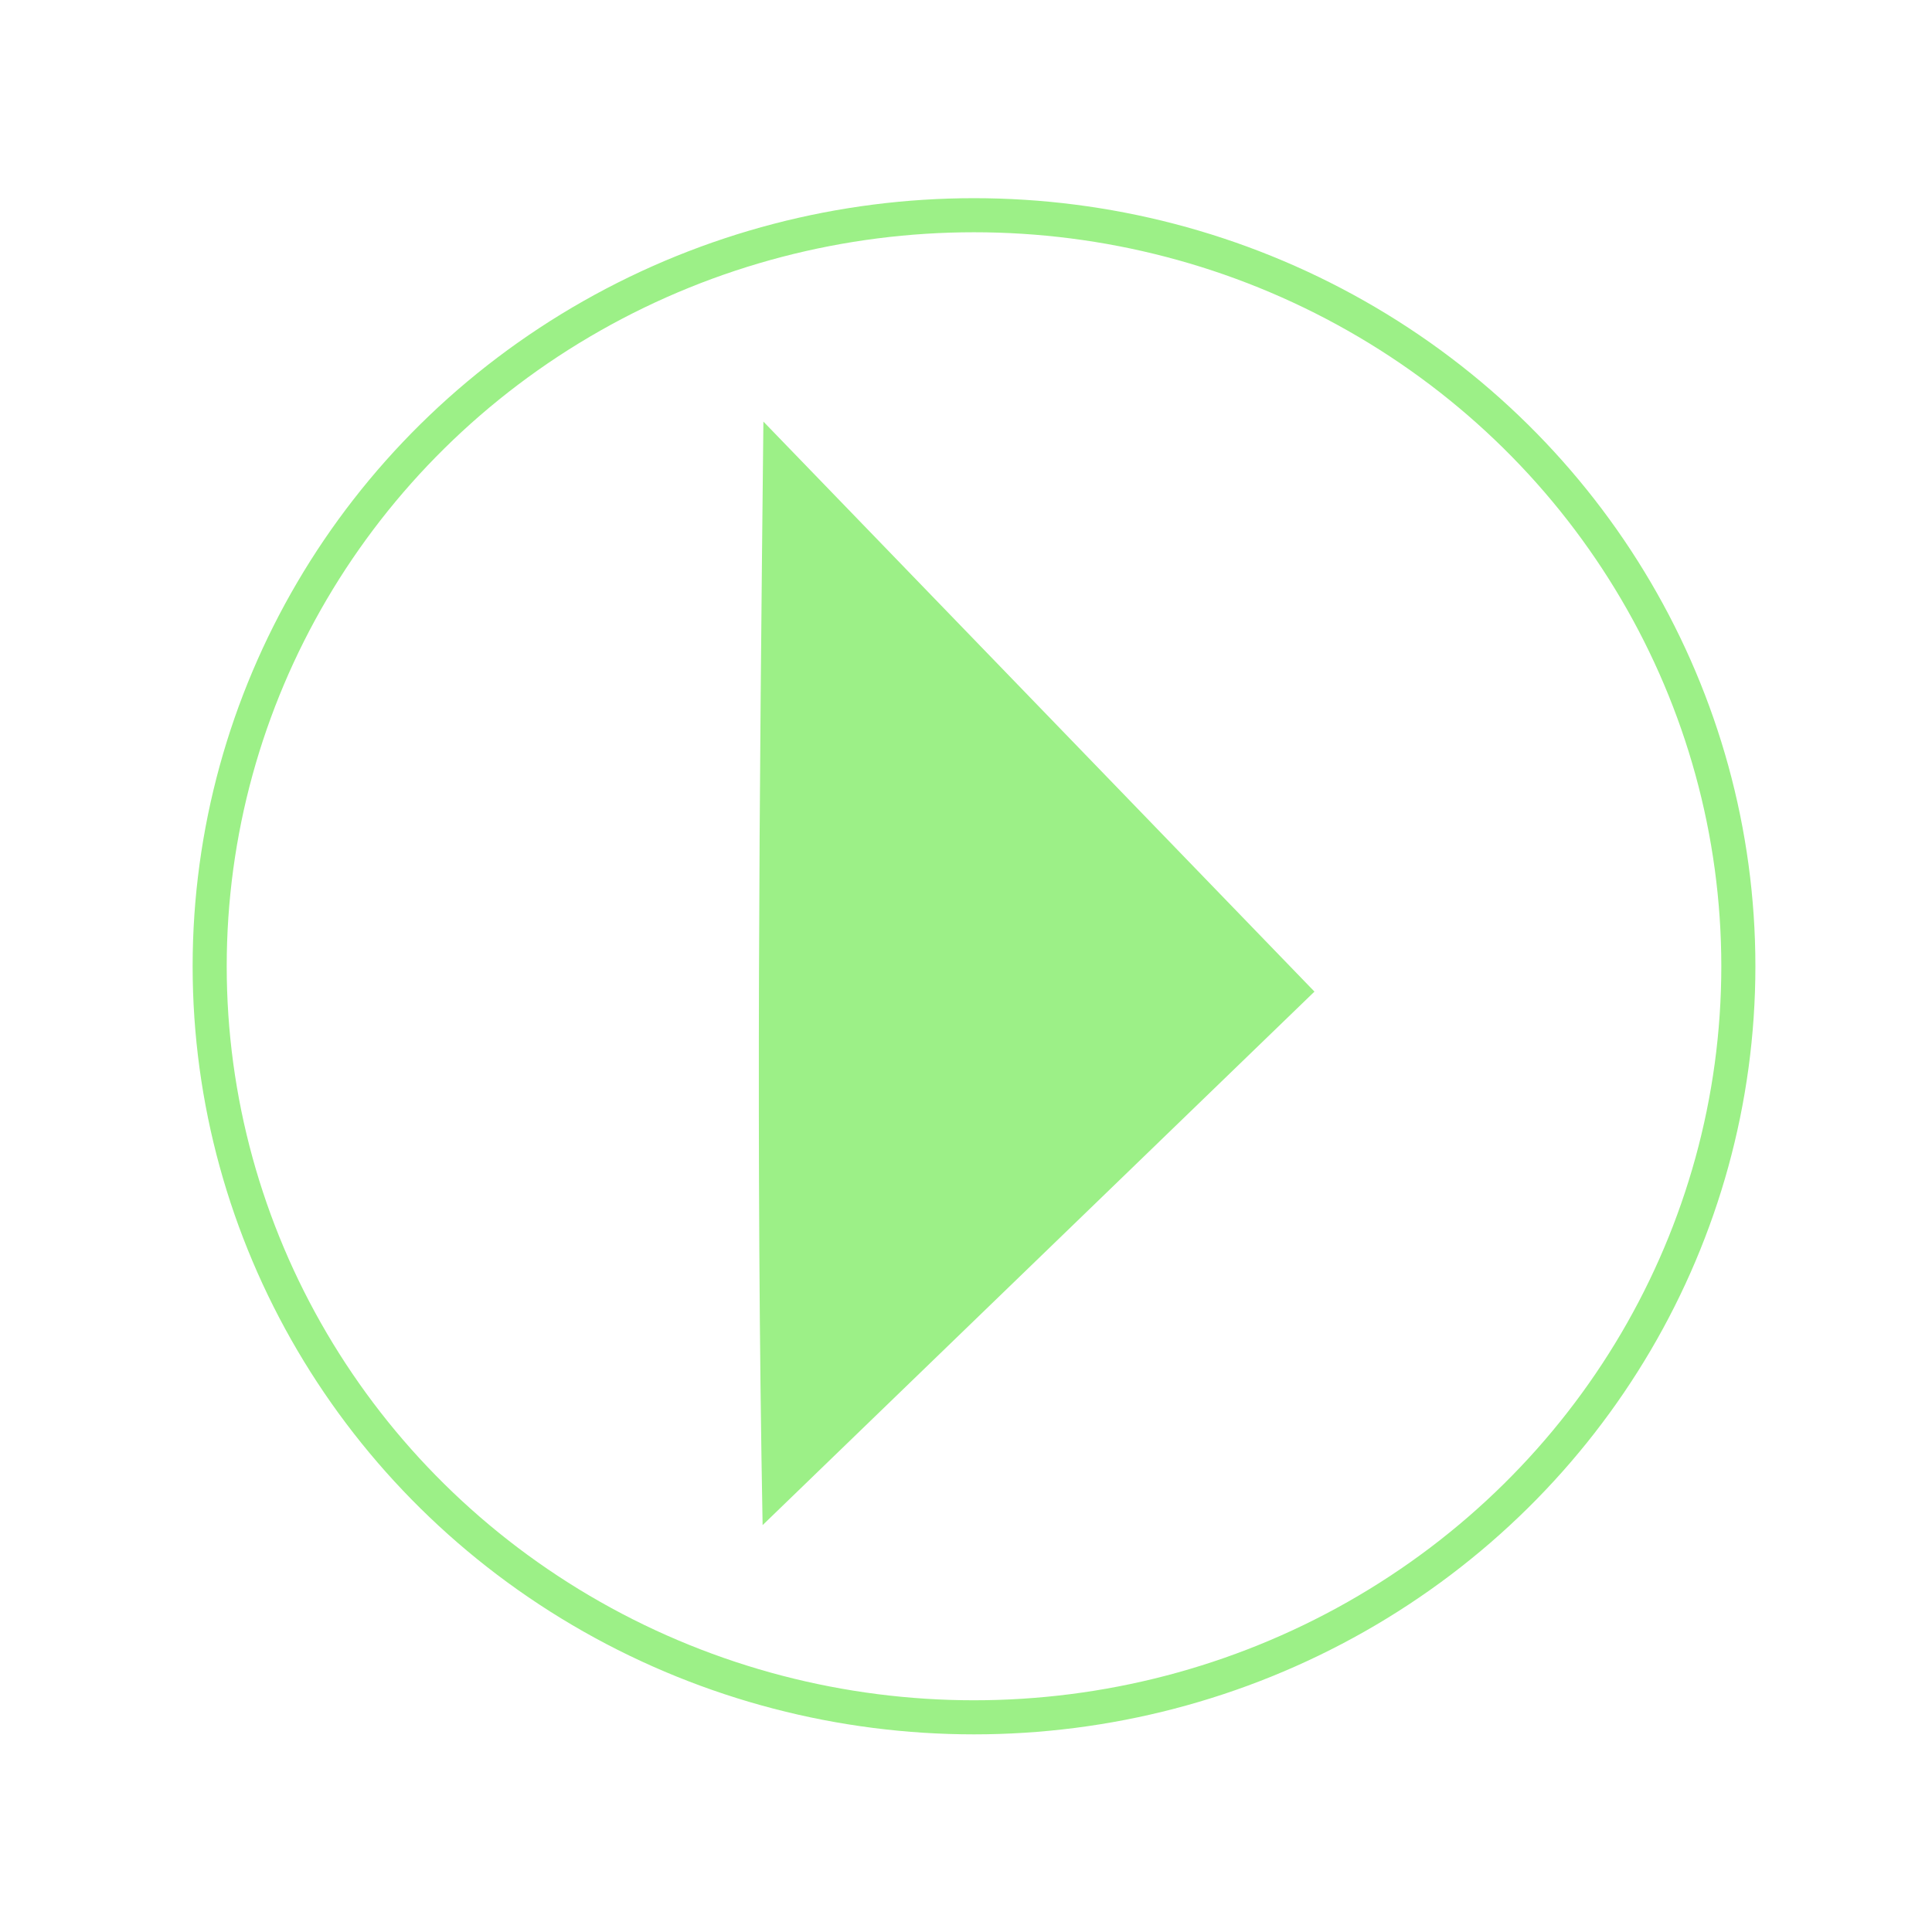 <?xml version="1.0" encoding="UTF-8" standalone="no"?>
<svg
   xmlns:dc="http://purl.org/dc/elements/1.1/"
   xmlns:cc="http://creativecommons.org/ns#"
   xmlns:rdf="http://www.w3.org/1999/02/22-rdf-syntax-ns#"
   xmlns:svg="http://www.w3.org/2000/svg"
   xmlns="http://www.w3.org/2000/svg"
   xmlns:sodipodi="http://sodipodi.sourceforge.net/DTD/sodipodi-0.dtd"
   xmlns:inkscape="http://www.inkscape.org/namespaces/inkscape"
   width="150mm"
   height="150mm"
   viewBox="0 0 150 150"
   version="1.1"
   id="svg8"
   sodipodi:docname="player.svg"
   inkscape:version="1.0.2 (e86c870879, 2021-01-15)">
  <sodipodi:namedview
     pagecolor="#ffffff"
     bordercolor="#666666"
     borderopacity="1"
     objecttolerance="10"
     gridtolerance="10"
     guidetolerance="10"
     inkscape:pageopacity="0"
     inkscape:pageshadow="2"
     inkscape:window-width="1920"
     inkscape:window-height="999"
     id="namedview14"
     showgrid="false"
     inkscape:zoom="1.0140206"
     inkscape:cx="607.66605"
     inkscape:cy="315.60792"
     inkscape:window-x="0"
     inkscape:window-y="46"
     inkscape:window-maximized="1"
     inkscape:current-layer="svg8"
     inkscape:document-rotation="0" />
  <defs
     id="defs2">
    <linearGradient
       id="0">
      <stop
         style="stop-color:#3dc5e7;stop-opacity:1;"
         offset="0"
         id="stop896" />
      <stop
         style="stop-color:#37c87194;stop-opacity:01;"
         offset="1"
         id="stop898" />
    </linearGradient>
    <linearGradient
       id="linearGradient865">
      <stop
         style="stop-color:#3dc5e7;stop-opacity:1;"
         offset="0"
         id="stop861" />
      <stop
         style="stop-color:#37c87194;stop-opacity:1;"
         offset="1"
         id="stop863" />
    </linearGradient>
    <g
       id="layer1">
      <circle
         style="fill:none;fill-rule:evenodd;stroke:url(#linearGradient865);stroke-width:0.993"
         id="path12"
         cx="74.944"
         cy="75.116"
         r="74.503" />
      <g
         id="rect908"
         transform="matrix(0.728,0.686,-0.704,0.71,0.648,-0.238)"
         style="opacity:1;fill:none;stroke:url(#0)">
        <path
           style="opacity:1;fill:none;stroke:url(#0)"
           d="M 134.269,65.682 C 104.622,35.531 75.492,4.869 45.712,-25.151 l 88.936,0.373 z"
           id="path1085" />
      </g>
    </g>
  </defs>
  <ellipse
     style="fill:none;fill-rule:evenodd;stroke:#9cf087;stroke-width:2.646;fill-opacity:1;stroke-miterlimit:4;stroke-dasharray:none;stroke-opacity:1"
     id="path841"
     cx="75.622"
     cy="75.021"
     rx="59.343"
     ry="58.311" />
  <path
     id="rect843"
     style="fill:#9cf087;fill-rule:evenodd;stroke:none;stroke-width:0.265;fill-opacity:1"
     d="M 59.27,32.732 102.055,76.988 59.209,118.409 c -0.527,-28.562 -0.243,-57.117 0.061,-85.678 z"
     sodipodi:nodetypes="cccc" />
</svg>
